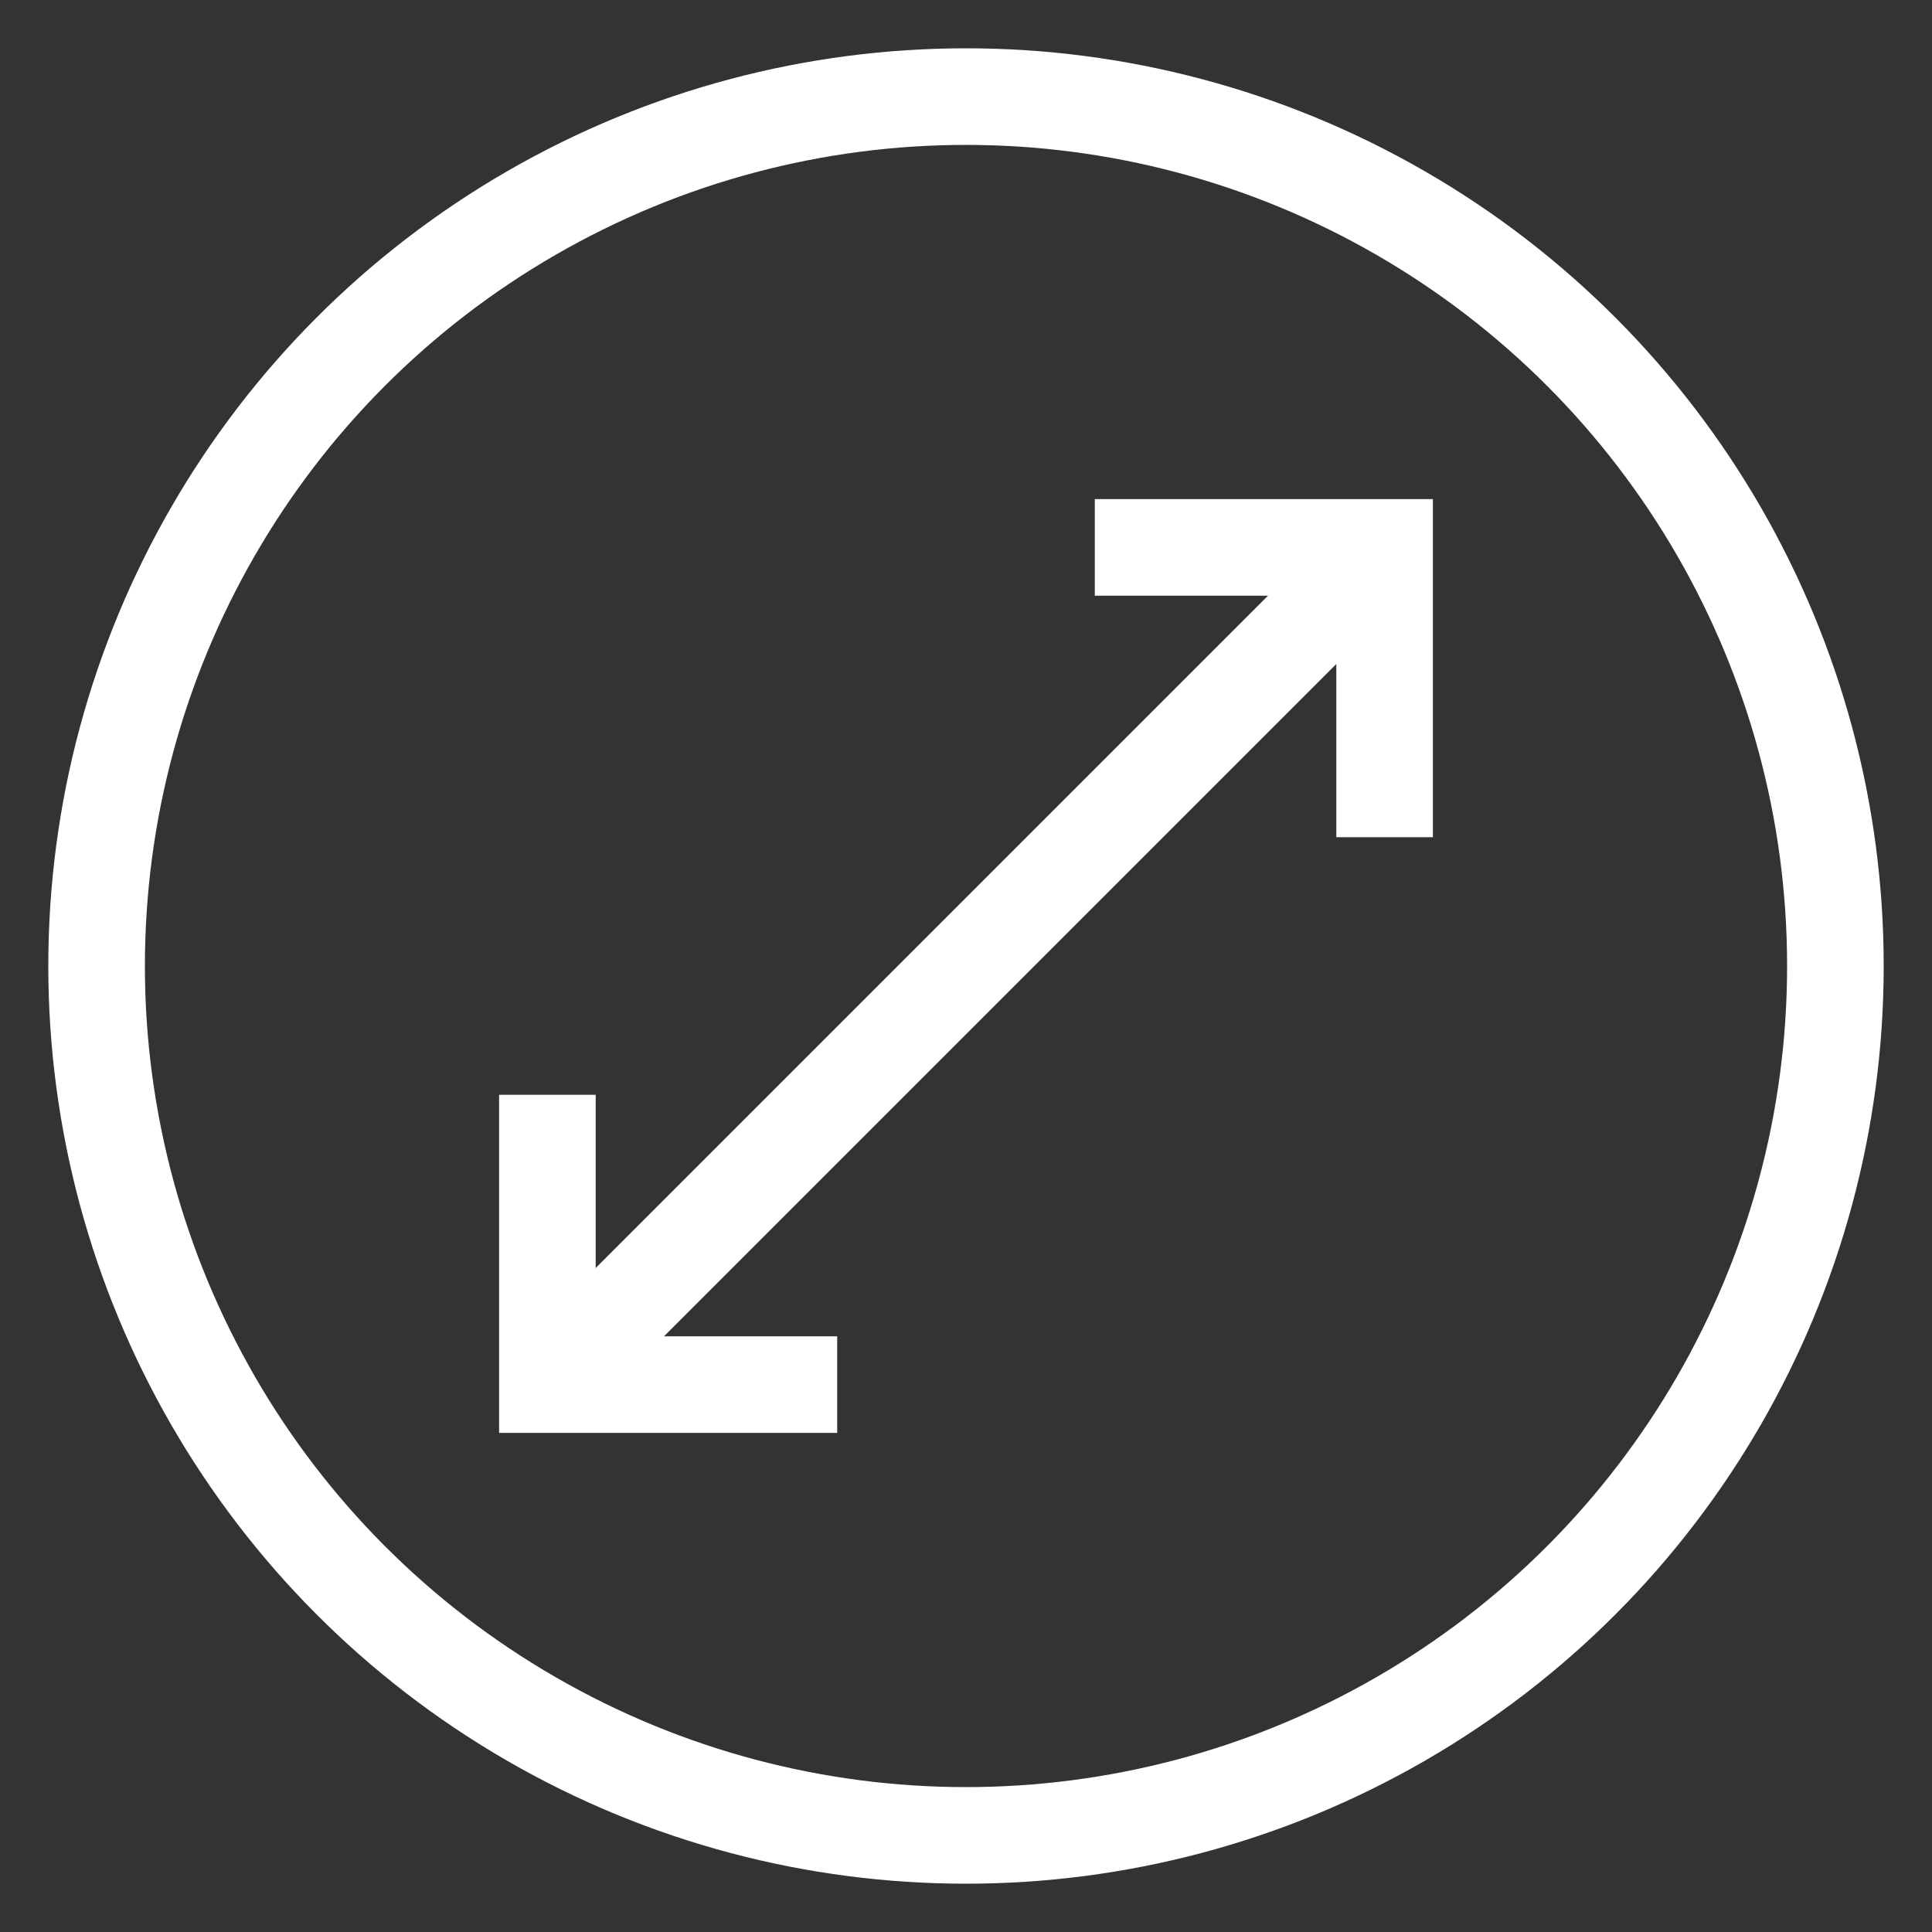 <svg version="1.1" xmlns="http://www.w3.org/2000/svg" xmlns:xlink="http://www.w3.org/1999/xlink"
	x="0px" y="0px" width="600px" height="600px" viewBox="0 0 600 600" enable-background="new 0 0 600 600" xml:space="preserve">
	<rect x="0" y="0" width="600" height="600" fill="#333333" stroke="none"/>
	<g id="fullscreen">
		<circle display="inline" fill="none" stroke="#FFFFFF" stroke-width="30" stroke-miterlimit="10" cx="300" cy="300" r="270"/>
		
			<line display="inline" fill="none" stroke="#FFFFFF" stroke-width="30" stroke-miterlimit="10" x1="170" y1="430" x2="430" y2="170"/>
		<polyline display="inline" fill="none" stroke="#FFFFFF" stroke-width="30" stroke-miterlimit="10" points="340,170 430,170 
			430,260 	"/>
		<polyline display="inline" fill="none" stroke="#FFFFFF" stroke-width="30" stroke-miterlimit="10" points="170,340 170,430 
			260,430 	"/>
	</g>
</svg>